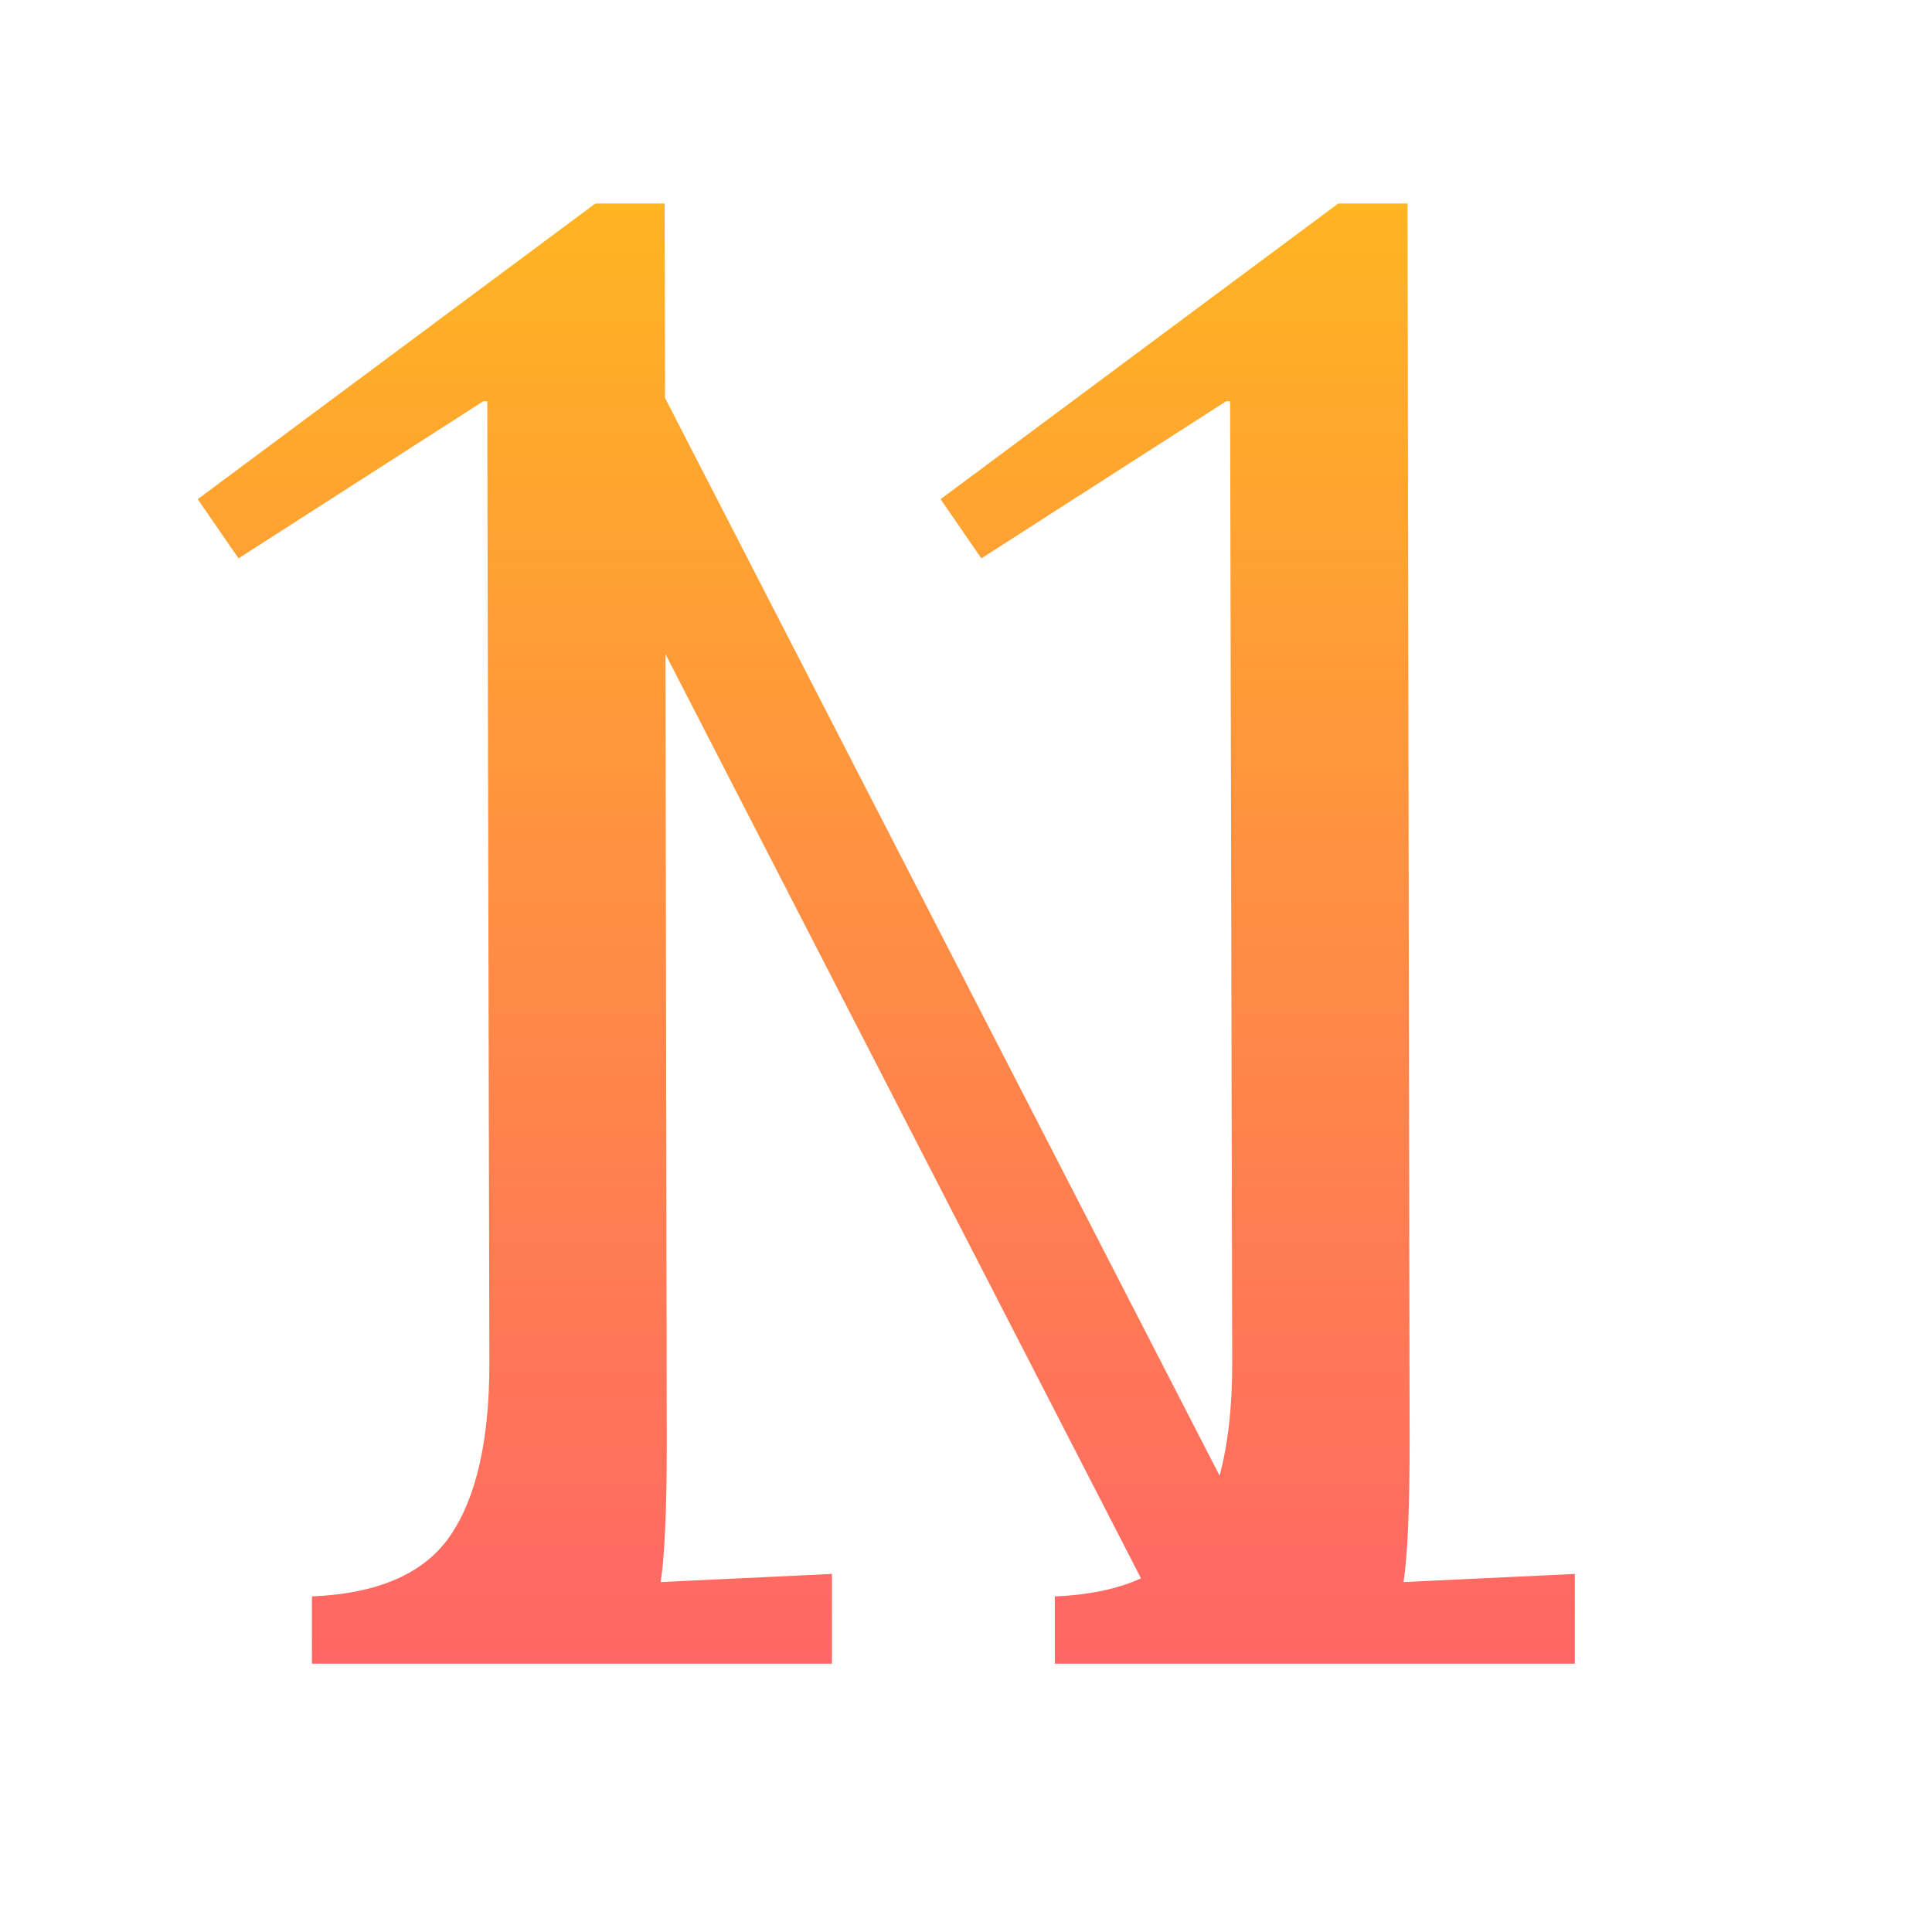 <svg width="24" height="24" viewBox="0 0 24 24" fill="none" xmlns="http://www.w3.org/2000/svg">
<path fill-rule="evenodd" clip-rule="evenodd" d="M5.597 19.071C5.277 19.544 4.702 19.797 3.875 19.831V20.667H10.335V19.552L8.207 19.653C8.257 19.332 8.283 18.75 8.283 17.905L8.267 8.126L14.174 19.607C13.883 19.739 13.526 19.814 13.103 19.831V20.667H19.563V19.552L17.435 19.653C17.485 19.332 17.511 18.75 17.511 17.905L17.485 2.528H16.624L11.684 6.201L12.191 6.936L15.231 4.985H15.281L15.307 16.943C15.307 17.483 15.254 17.946 15.15 18.331L8.261 4.943L8.257 2.528H7.396L2.456 6.201L2.963 6.936L6.003 4.985H6.053L6.079 16.943C6.079 17.889 5.918 18.598 5.597 19.071Z" fill="url(#paint0_linear_1233_1559)"/>
<defs>
<linearGradient id="paint0_linear_1233_1559" x1="11.009" y1="2.528" x2="11.009" y2="20.667" gradientUnits="userSpaceOnUse">
<stop stop-color="#FFB422"/>
<stop offset="1" stop-color="#FF6666"/>
</linearGradient>
</defs>
</svg>
